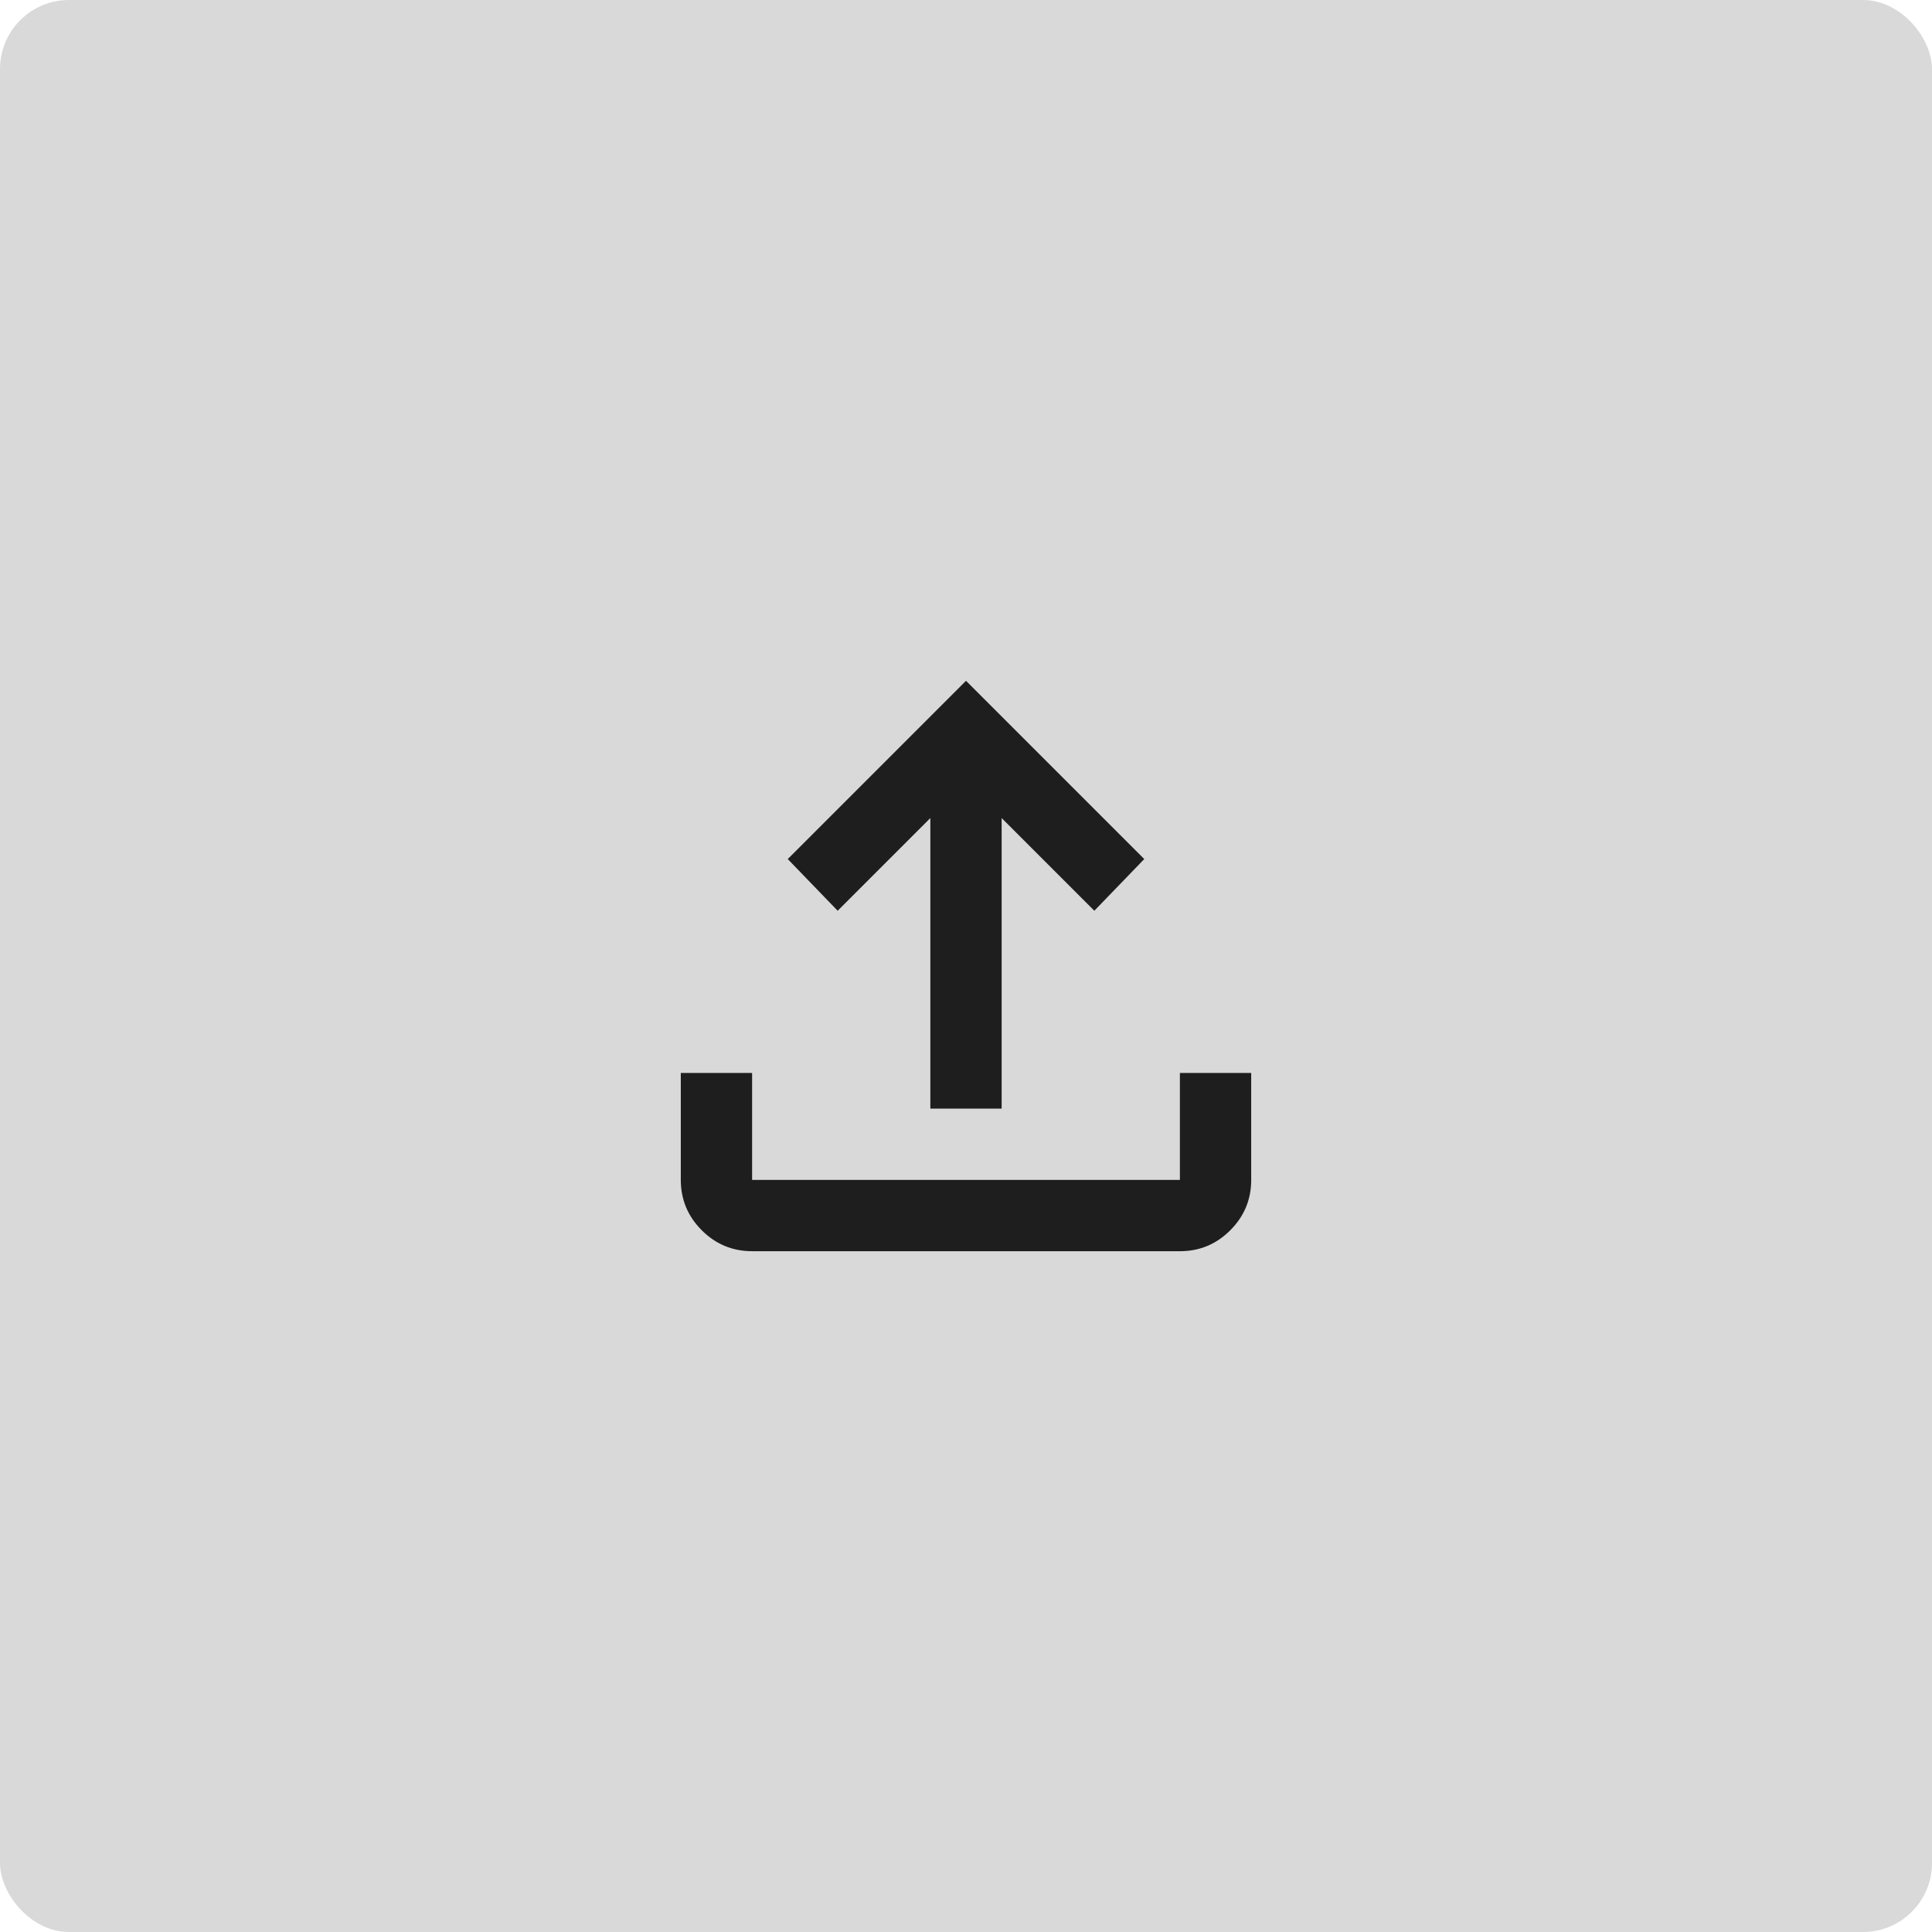 <svg width="140" height="140" viewBox="0 0 140 140" fill="none" xmlns="http://www.w3.org/2000/svg">
<rect width="140" height="140" rx="5" fill="#D9D9D9"/>
<path d="M67.417 80.333V59.279L60.7 65.996L57.083 62.25L70 49.333L82.917 62.25L79.3 65.996L72.583 59.279V80.333H67.417ZM54.5 90.667C53.079 90.667 51.863 90.161 50.852 89.15C49.841 88.139 49.335 86.923 49.333 85.5V77.75H54.5V85.5H85.5V77.75H90.667V85.5C90.667 86.921 90.161 88.138 89.15 89.15C88.139 90.163 86.922 90.668 85.5 90.667H54.5Z" fill="#1E1E1E"/>
</svg>
